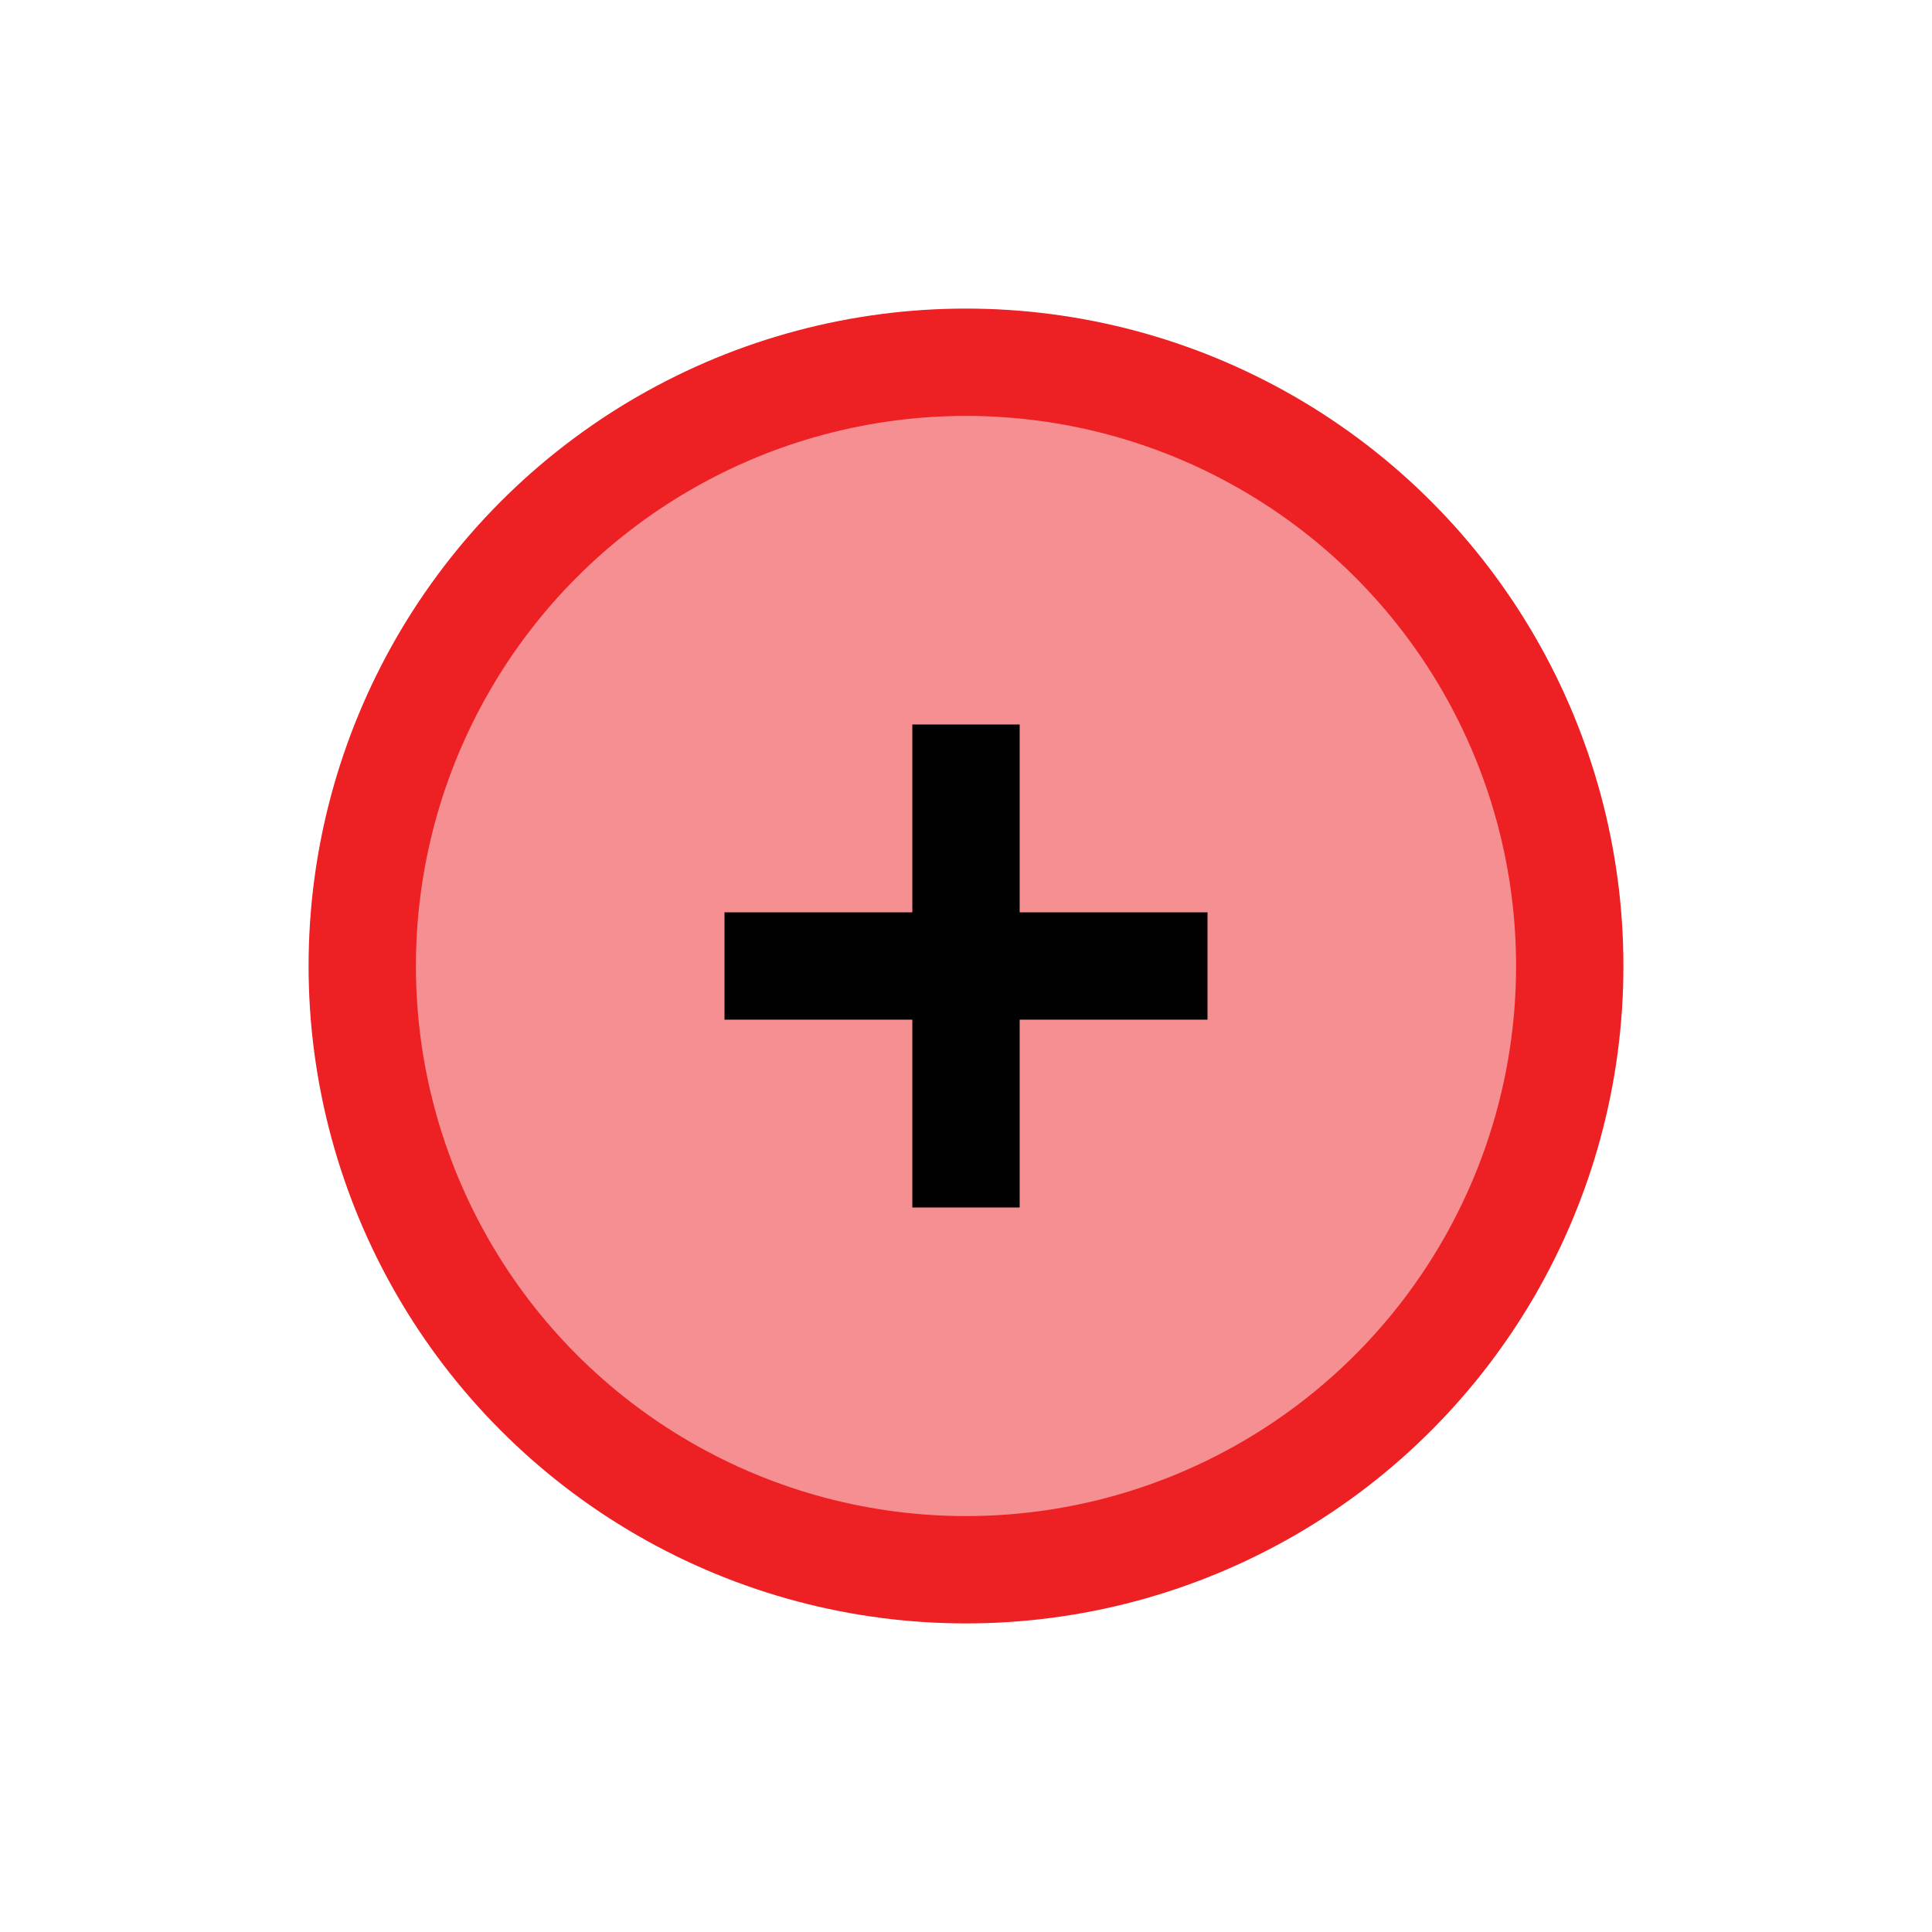 <?xml version="1.0" encoding="UTF-8"?>
<svg id="Layer_1" data-name="Layer 1" xmlns="http://www.w3.org/2000/svg" viewBox="0 0 72 72">
  <circle cx="36" cy="36" r="22.5" style="fill: #ed2024; opacity: .5; stroke-width: 0px;"/>
  <line x1="27" y1="36" x2="45" y2="36" style="fill: none; stroke: #010101; stroke-miterlimit: 10; stroke-width: 4px;"/>
  <line x1="36" y1="27" x2="36" y2="45" style="fill: none; stroke: #010101; stroke-miterlimit: 10; stroke-width: 4px;"/>
  <circle cx="36" cy="36" r="22.5" style="fill: none; stroke: #ed2024; stroke-miterlimit: 10; stroke-width: 4px;"/>
</svg>